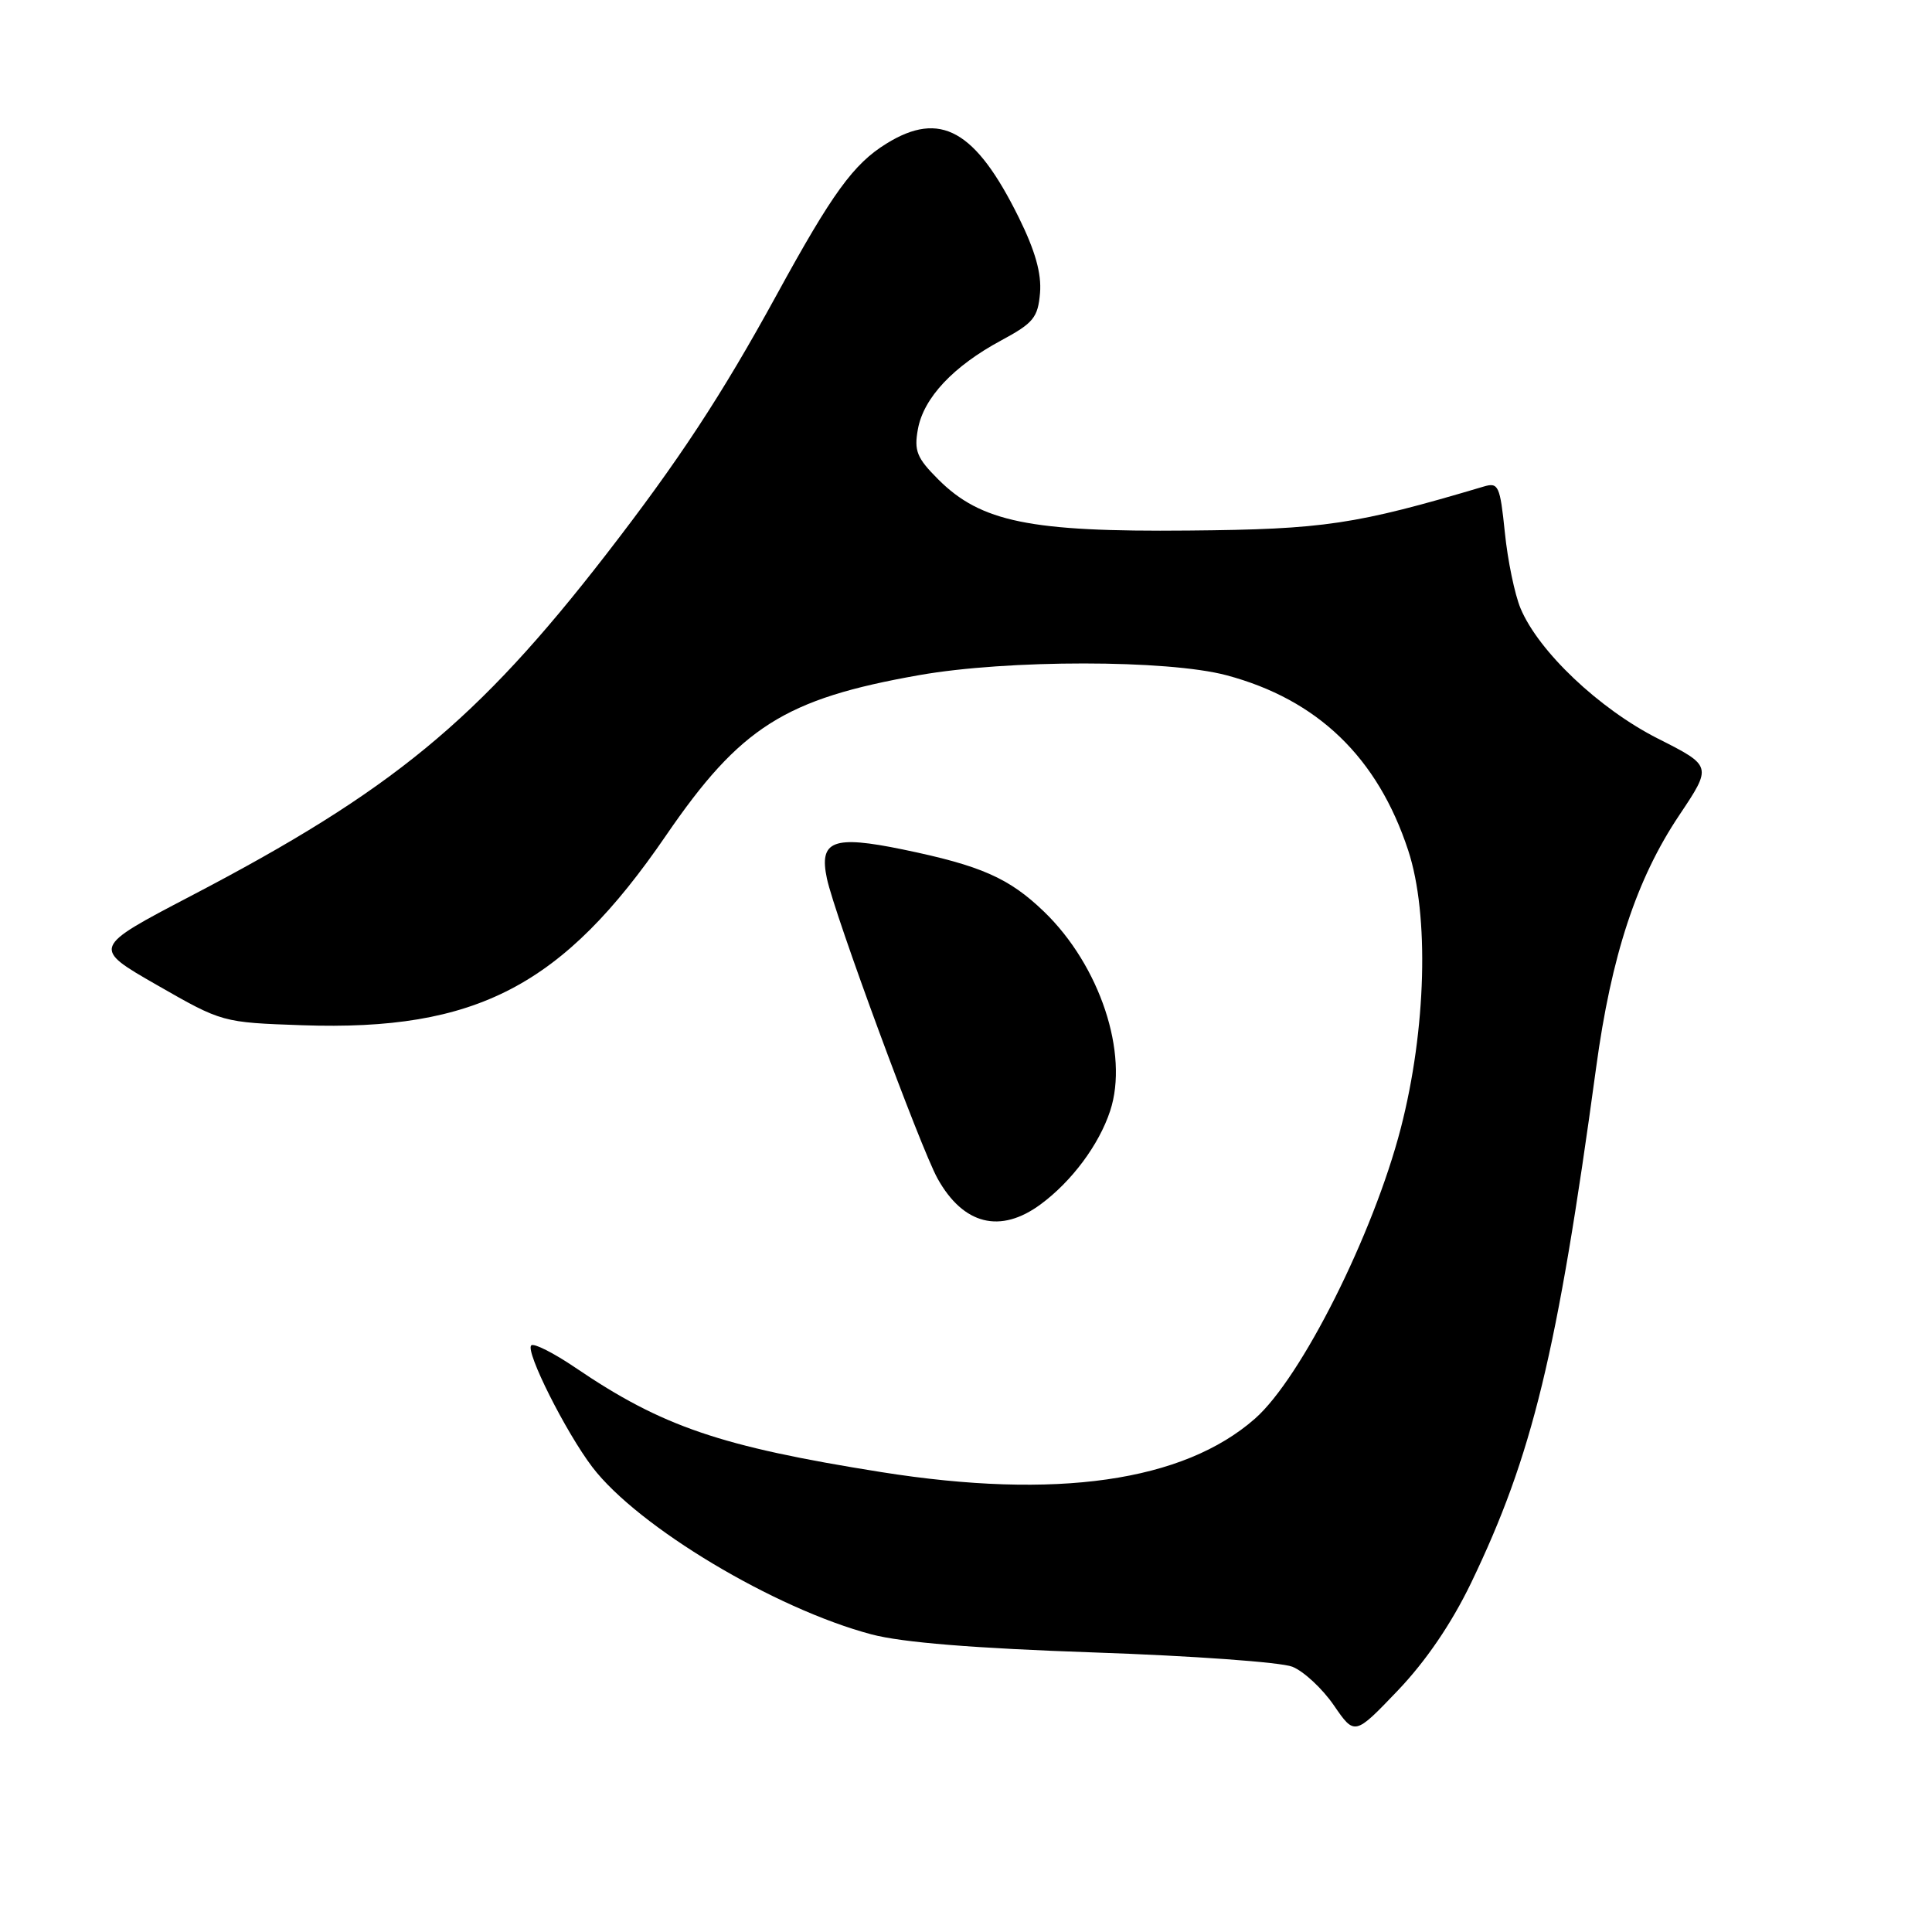 <?xml version="1.0" encoding="UTF-8" standalone="no"?>
<!DOCTYPE svg PUBLIC "-//W3C//DTD SVG 1.1//EN" "http://www.w3.org/Graphics/SVG/1.1/DTD/svg11.dtd" >
<svg xmlns="http://www.w3.org/2000/svg" xmlns:xlink="http://www.w3.org/1999/xlink" version="1.1" viewBox="0 0 256 256">
 <g >
 <path fill="currentColor"
d=" M 194.92 209.76 C 203.05 192.88 206.34 179.35 211.49 141.50 C 213.51 126.60 216.85 116.47 222.51 108.02 C 226.87 101.50 226.87 101.50 219.67 97.86 C 211.89 93.92 203.86 86.31 201.48 80.61 C 200.71 78.77 199.77 74.24 199.40 70.55 C 198.76 64.34 198.55 63.89 196.60 64.47 C 179.60 69.52 175.46 70.14 157.50 70.30 C 136.50 70.50 129.96 69.16 124.32 63.52 C 121.48 60.68 121.10 59.74 121.63 56.85 C 122.39 52.71 126.31 48.53 132.66 45.11 C 136.95 42.80 137.53 42.08 137.81 38.81 C 138.02 36.23 137.17 33.22 134.99 28.81 C 129.26 17.22 124.60 14.61 117.47 19.02 C 113.09 21.72 110.29 25.58 102.90 39.09 C 95.60 52.42 89.92 61.06 80.29 73.50 C 63.27 95.47 51.93 104.81 25.33 118.70 C 12.17 125.58 12.17 125.58 20.81 130.53 C 29.45 135.48 29.45 135.48 40.06 135.85 C 63.13 136.64 74.59 130.66 88.24 110.72 C 98.10 96.33 103.99 92.60 121.79 89.46 C 133.51 87.39 154.69 87.40 162.50 89.47 C 174.59 92.69 182.55 100.36 186.60 112.70 C 189.40 121.24 188.99 136.42 185.61 149.50 C 181.97 163.56 172.43 182.57 166.30 187.97 C 156.80 196.33 139.95 198.74 116.77 195.06 C 95.43 191.66 87.76 189.04 76.25 181.23 C 73.36 179.27 70.73 177.94 70.39 178.27 C 69.59 179.07 74.98 189.79 78.49 194.40 C 84.53 202.32 102.65 213.17 115.50 216.57 C 119.57 217.64 129.06 218.41 145.00 218.96 C 157.93 219.40 169.73 220.25 171.24 220.85 C 172.75 221.45 175.22 223.75 176.74 225.96 C 179.50 229.98 179.50 229.98 185.22 224.00 C 188.94 220.10 192.32 215.14 194.92 209.76 Z  M 137.89 159.58 C 142.01 156.54 145.62 151.70 147.10 147.20 C 149.61 139.60 145.74 127.94 138.34 120.80 C 133.71 116.34 129.99 114.70 119.64 112.56 C 110.38 110.65 108.50 111.37 109.57 116.41 C 110.60 121.25 121.97 152.08 124.23 156.16 C 127.64 162.29 132.55 163.52 137.89 159.58 Z "/>
</g>
</svg>
